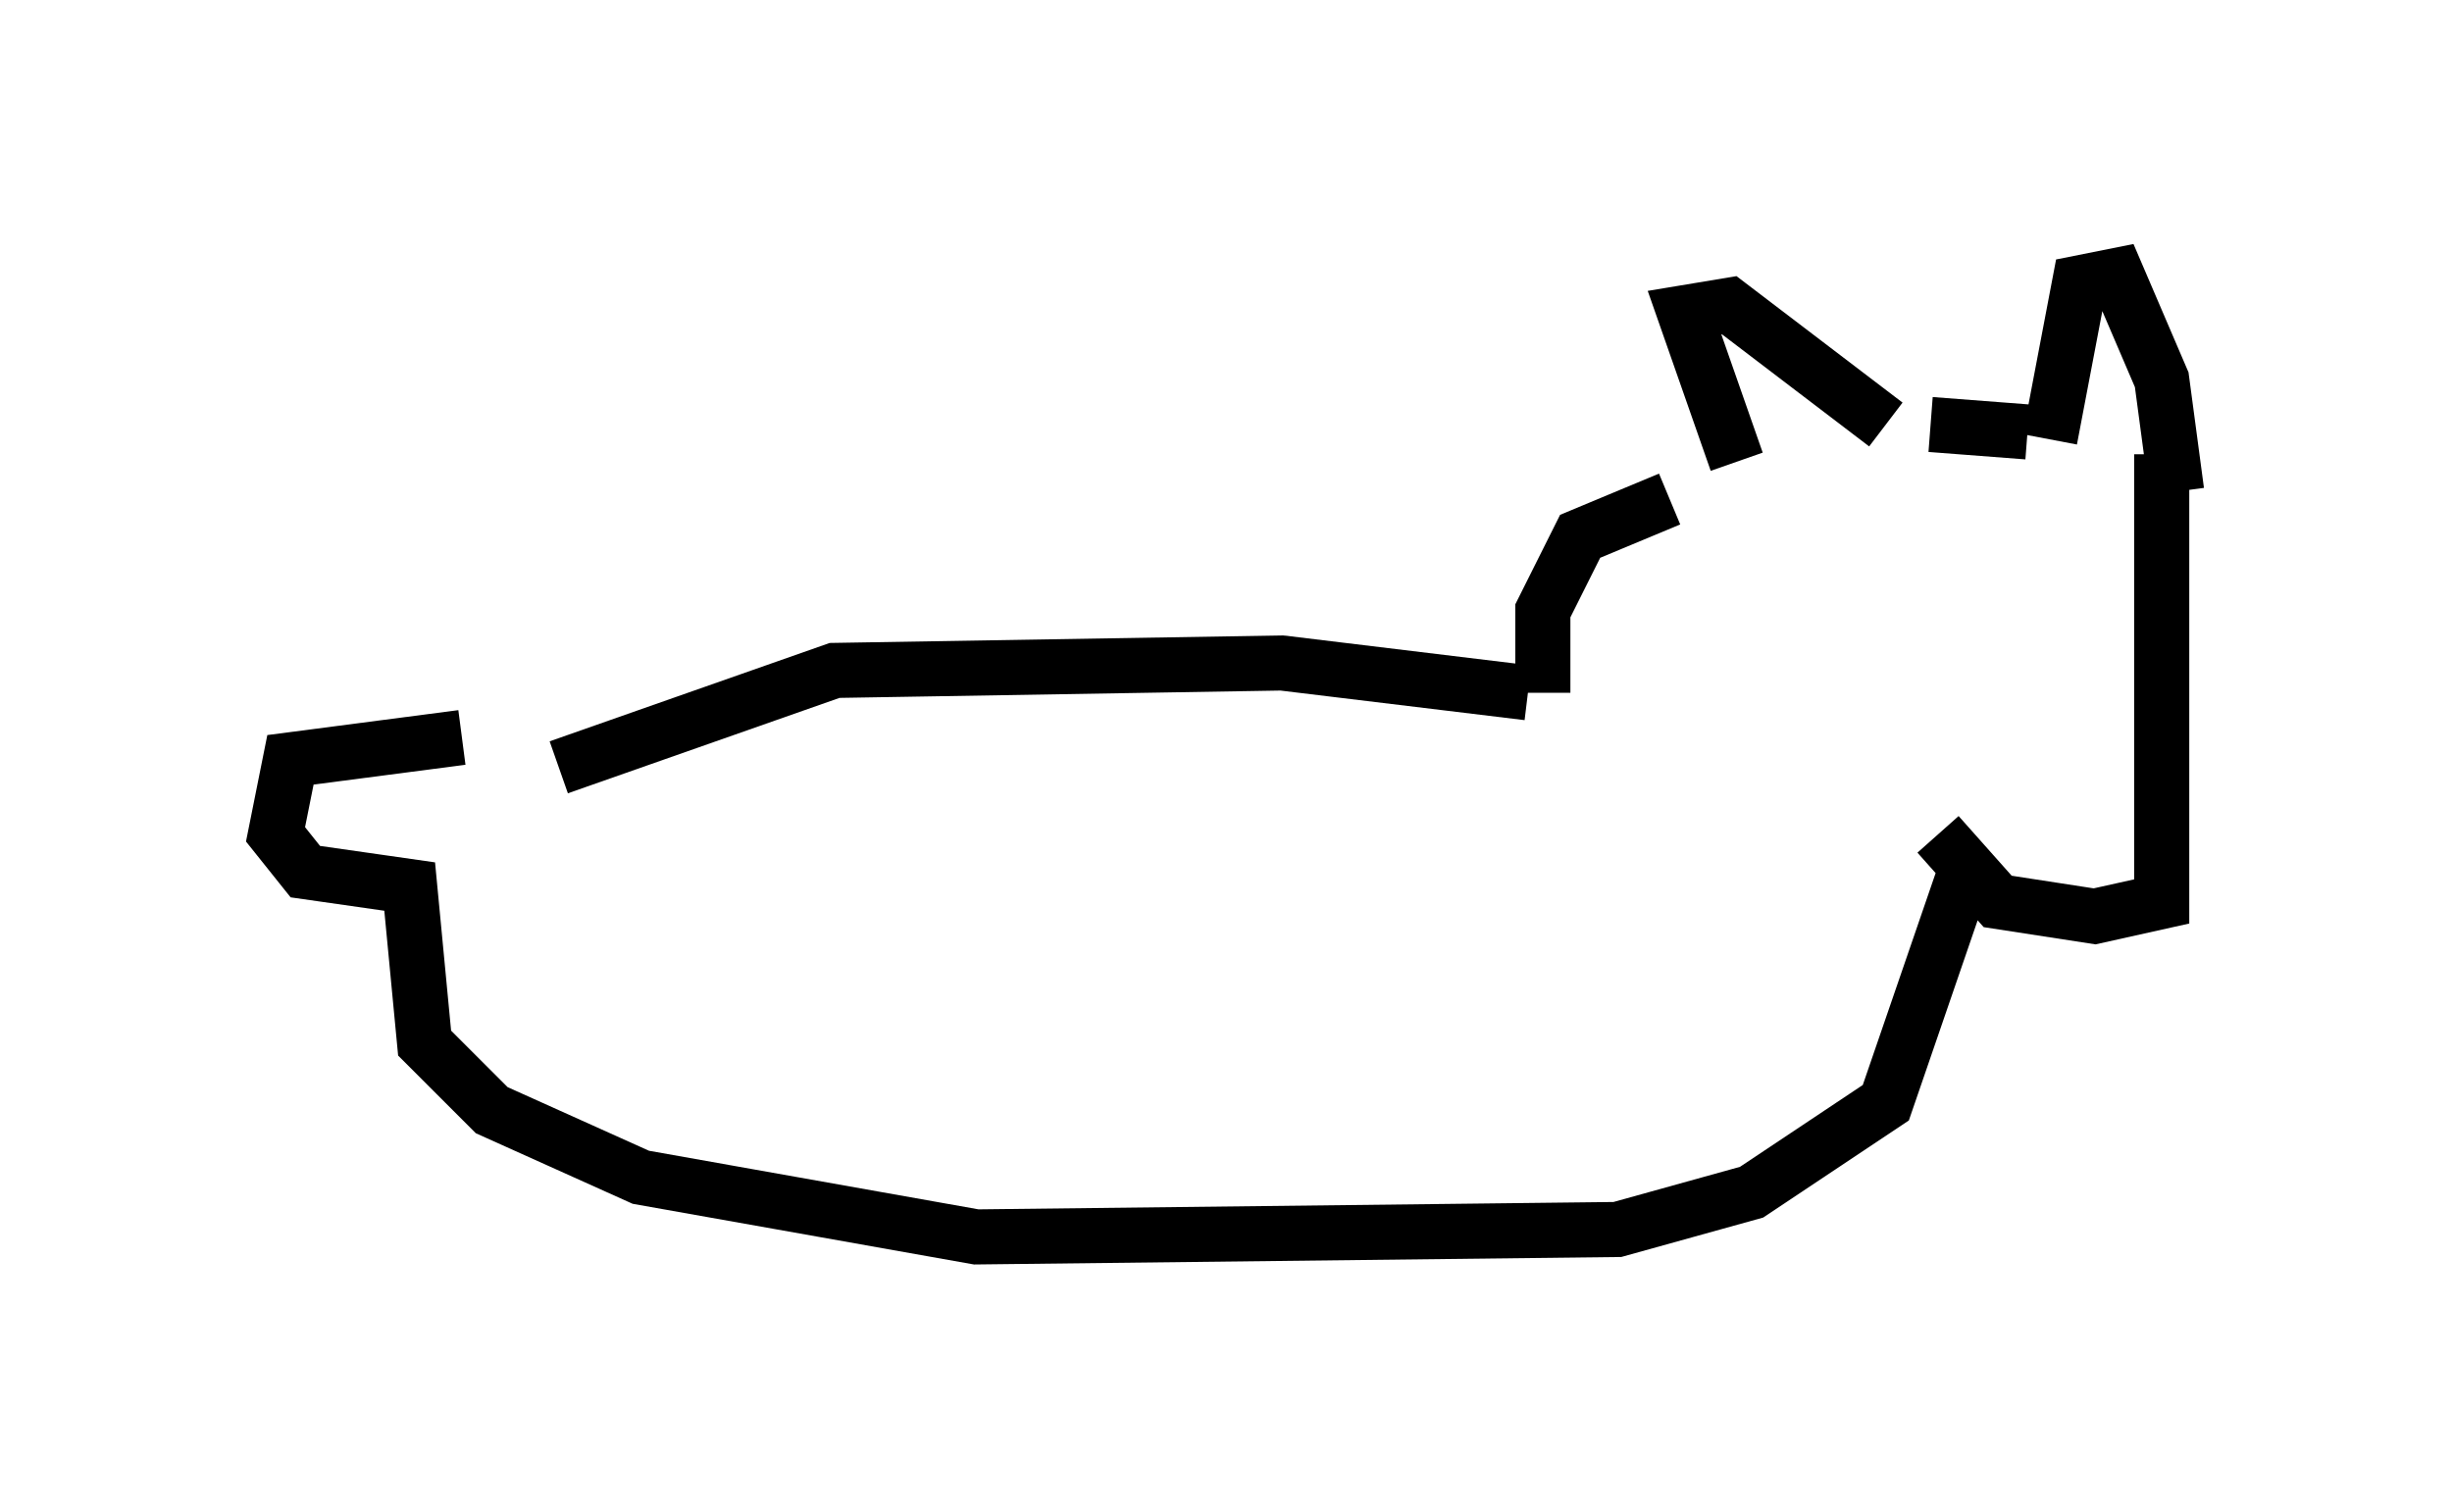 <?xml version="1.0" encoding="utf-8" ?>
<svg baseProfile="full" height="27.456" version="1.1" width="44.506" xmlns="http://www.w3.org/2000/svg" xmlns:ev="http://www.w3.org/2001/xml-events" xmlns:xlink="http://www.w3.org/1999/xlink"><defs /><rect fill="white" height="27.456" width="44.506" x="0" y="0" /><path d="M7.977, 14.202 m2.165, -0.271 l5.007, -1.759 8.119, -0.135 l4.465, 0.541 m0.271, 0.0 l0.0, -1.488 0.677, -1.353 l1.624, -0.677 m1.218, -0.677 l-0.947, -2.706 0.812, -0.135 l2.842, 2.165 m0.812, 0.0 l1.759, 0.135 m0.406, 0.135 l0.541, -2.842 0.677, -0.135 l0.812, 1.894 0.271, 2.03 m-0.271, -0.677 l0.0, 8.119 -1.218, 0.271 l-1.759, -0.271 -1.083, -1.218 m0.541, 0.0 l0.0, 0.0 m-27.334, -1.759 l-3.112, 0.406 -0.271, 1.353 l0.541, 0.677 1.894, 0.271 l0.271, 2.842 1.218, 1.218 l2.706, 1.218 6.089, 1.083 l11.637, -0.135 2.436, -0.677 l2.436, -1.624 1.488, -4.33 " fill="none" stroke="black" stroke-width="1" /></svg>